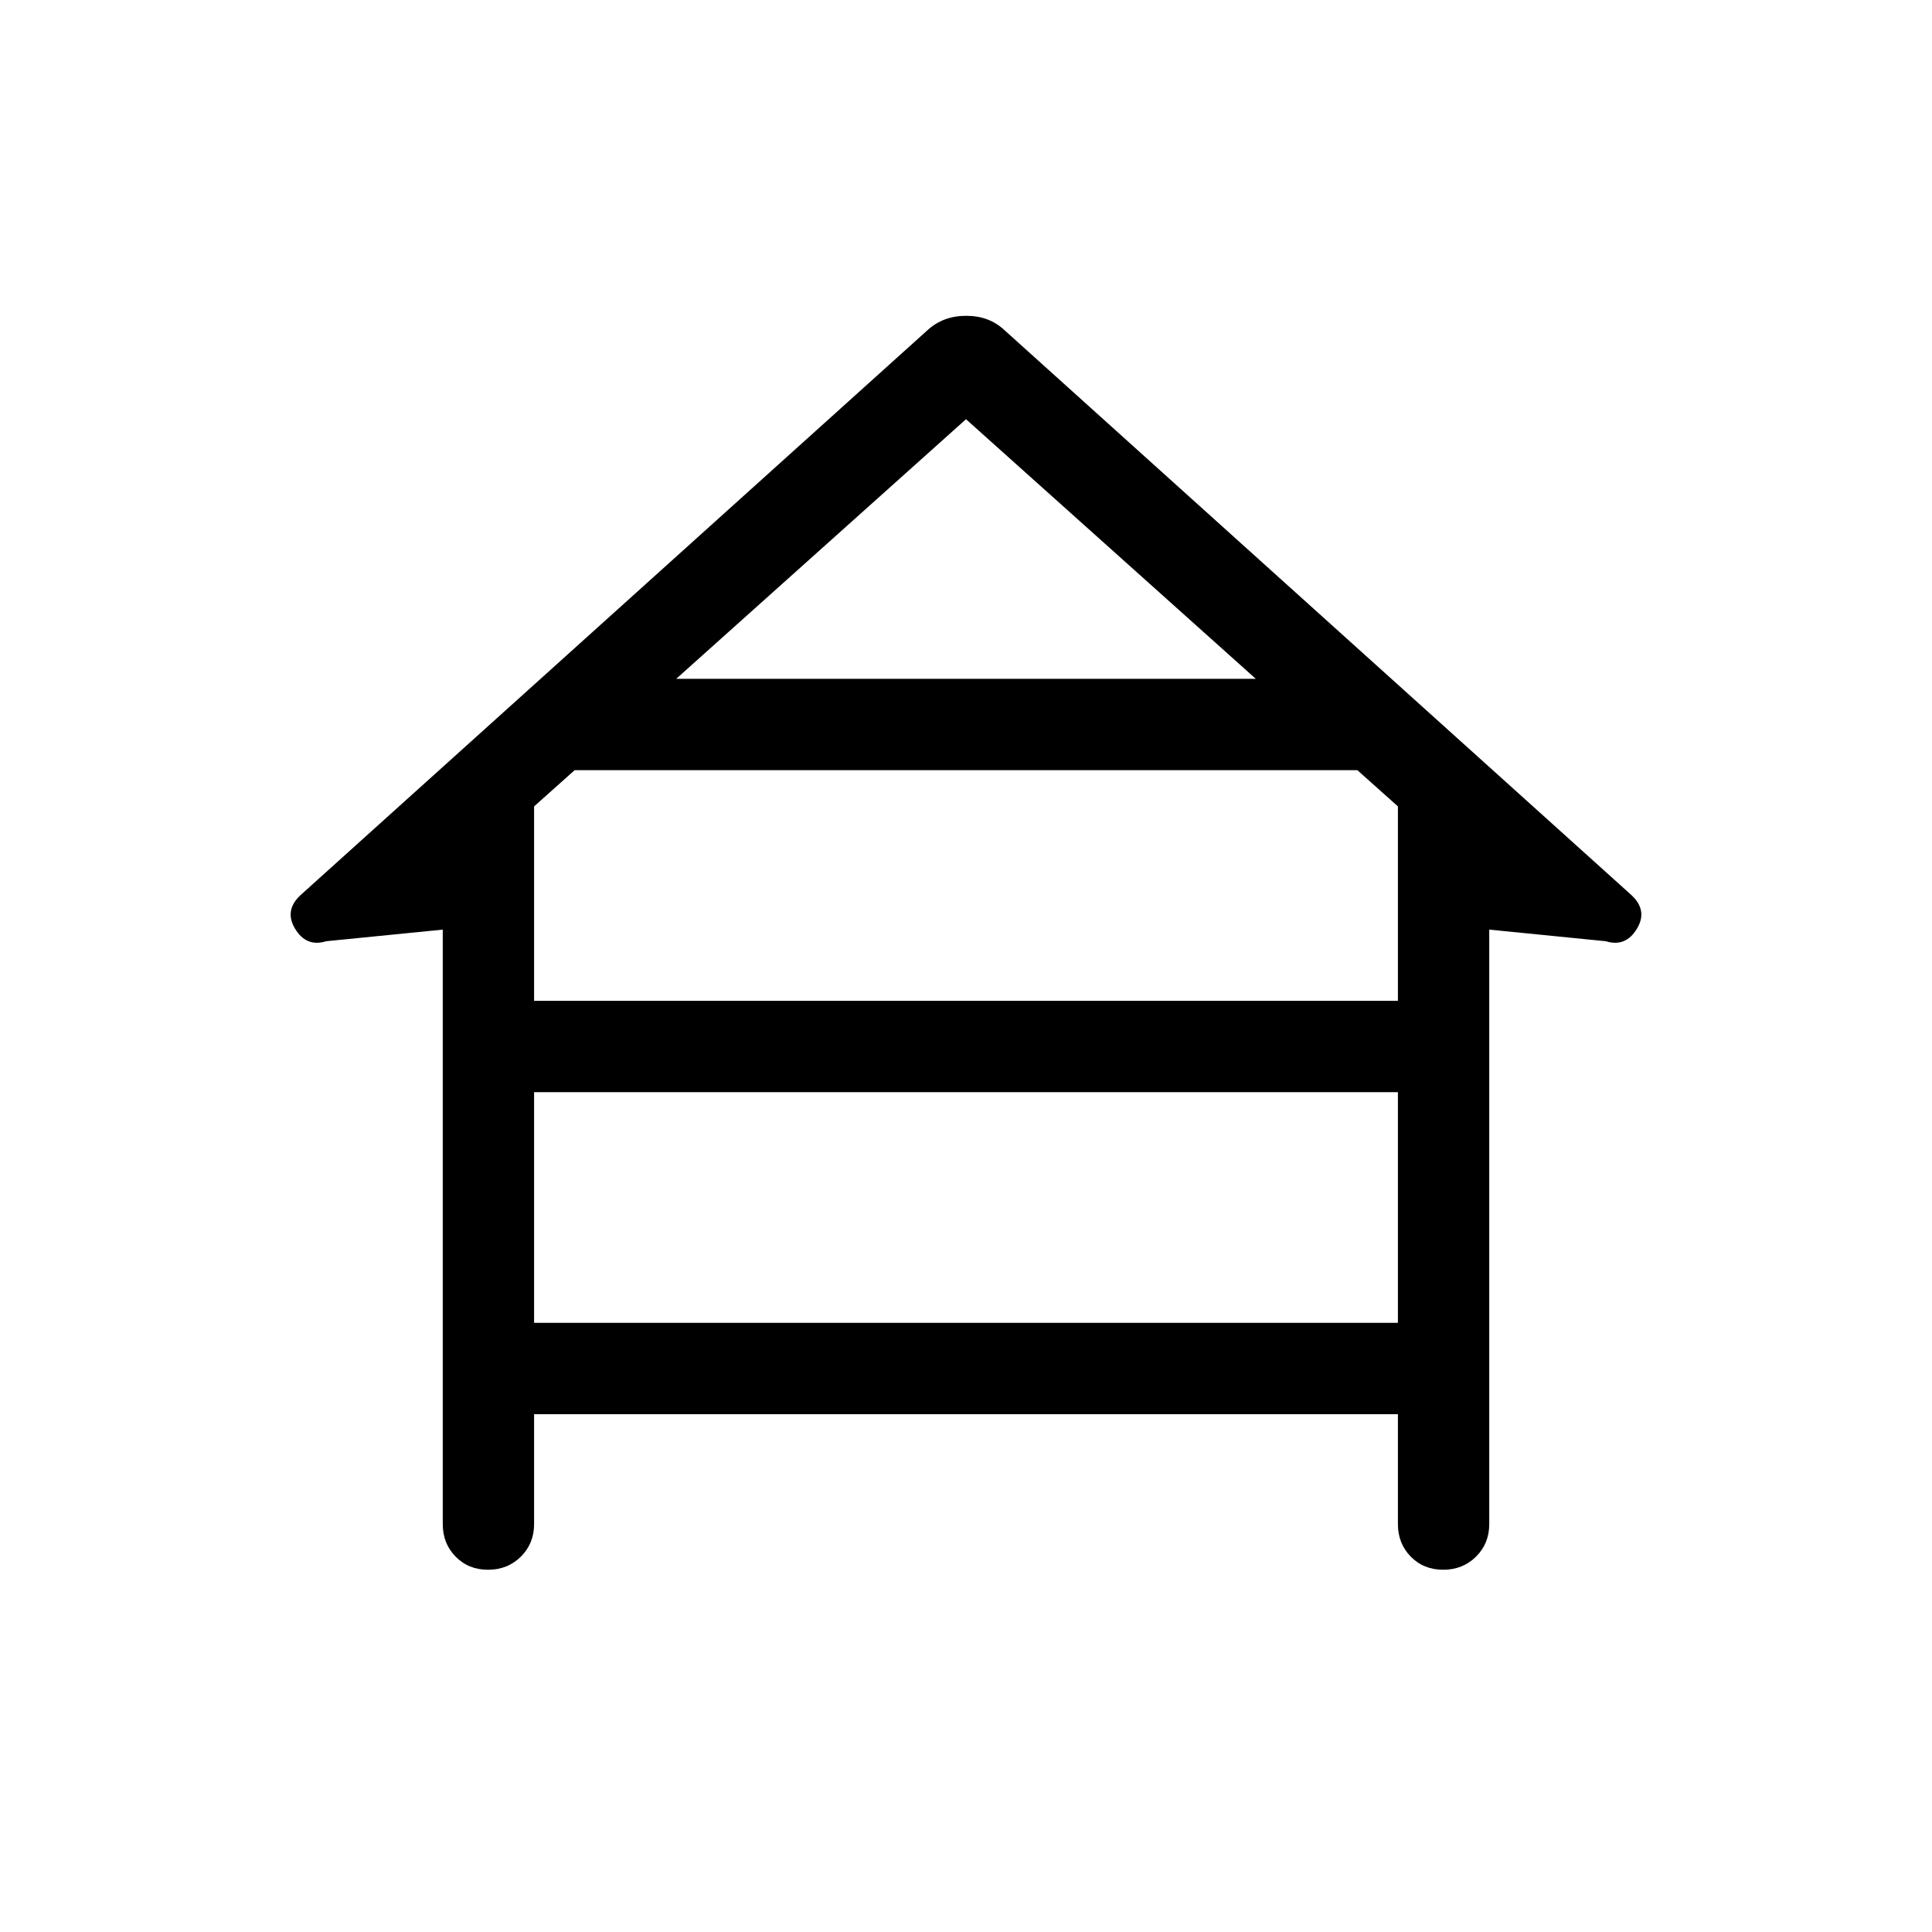 <svg xmlns="http://www.w3.org/2000/svg" height="48" viewBox="0 -960 960 960" width="48"><path d="M220.001-202.693v-295.385l-57.921 5.769q-9.859 3.078-15.468-6.23t3.16-17.077l310.997-280.228q7.82-7.231 19.333-7.231 11.513 0 19.129 7.231l310.997 280.228q8.769 7.769 3.16 17.077-5.609 9.308-15.468 6.23l-57.921-5.769v295.385q0 9.663-6.567 16.177-6.567 6.515-16.307 6.515-9.741 0-16.126-6.515-6.384-6.514-6.384-16.177v-54.615h-429.23v54.615q0 9.663-6.567 16.177-6.566 6.515-16.307 6.515t-16.125-6.515q-6.385-6.514-6.385-16.177ZM336-622.692h288l-144-129-144 129Zm-70.615 160h429.23v-96.615l-20.155-18.001H285.54l-20.155 18.001v96.615Zm0 160h429.23v-114.616h-429.23v114.616Z"/></svg>